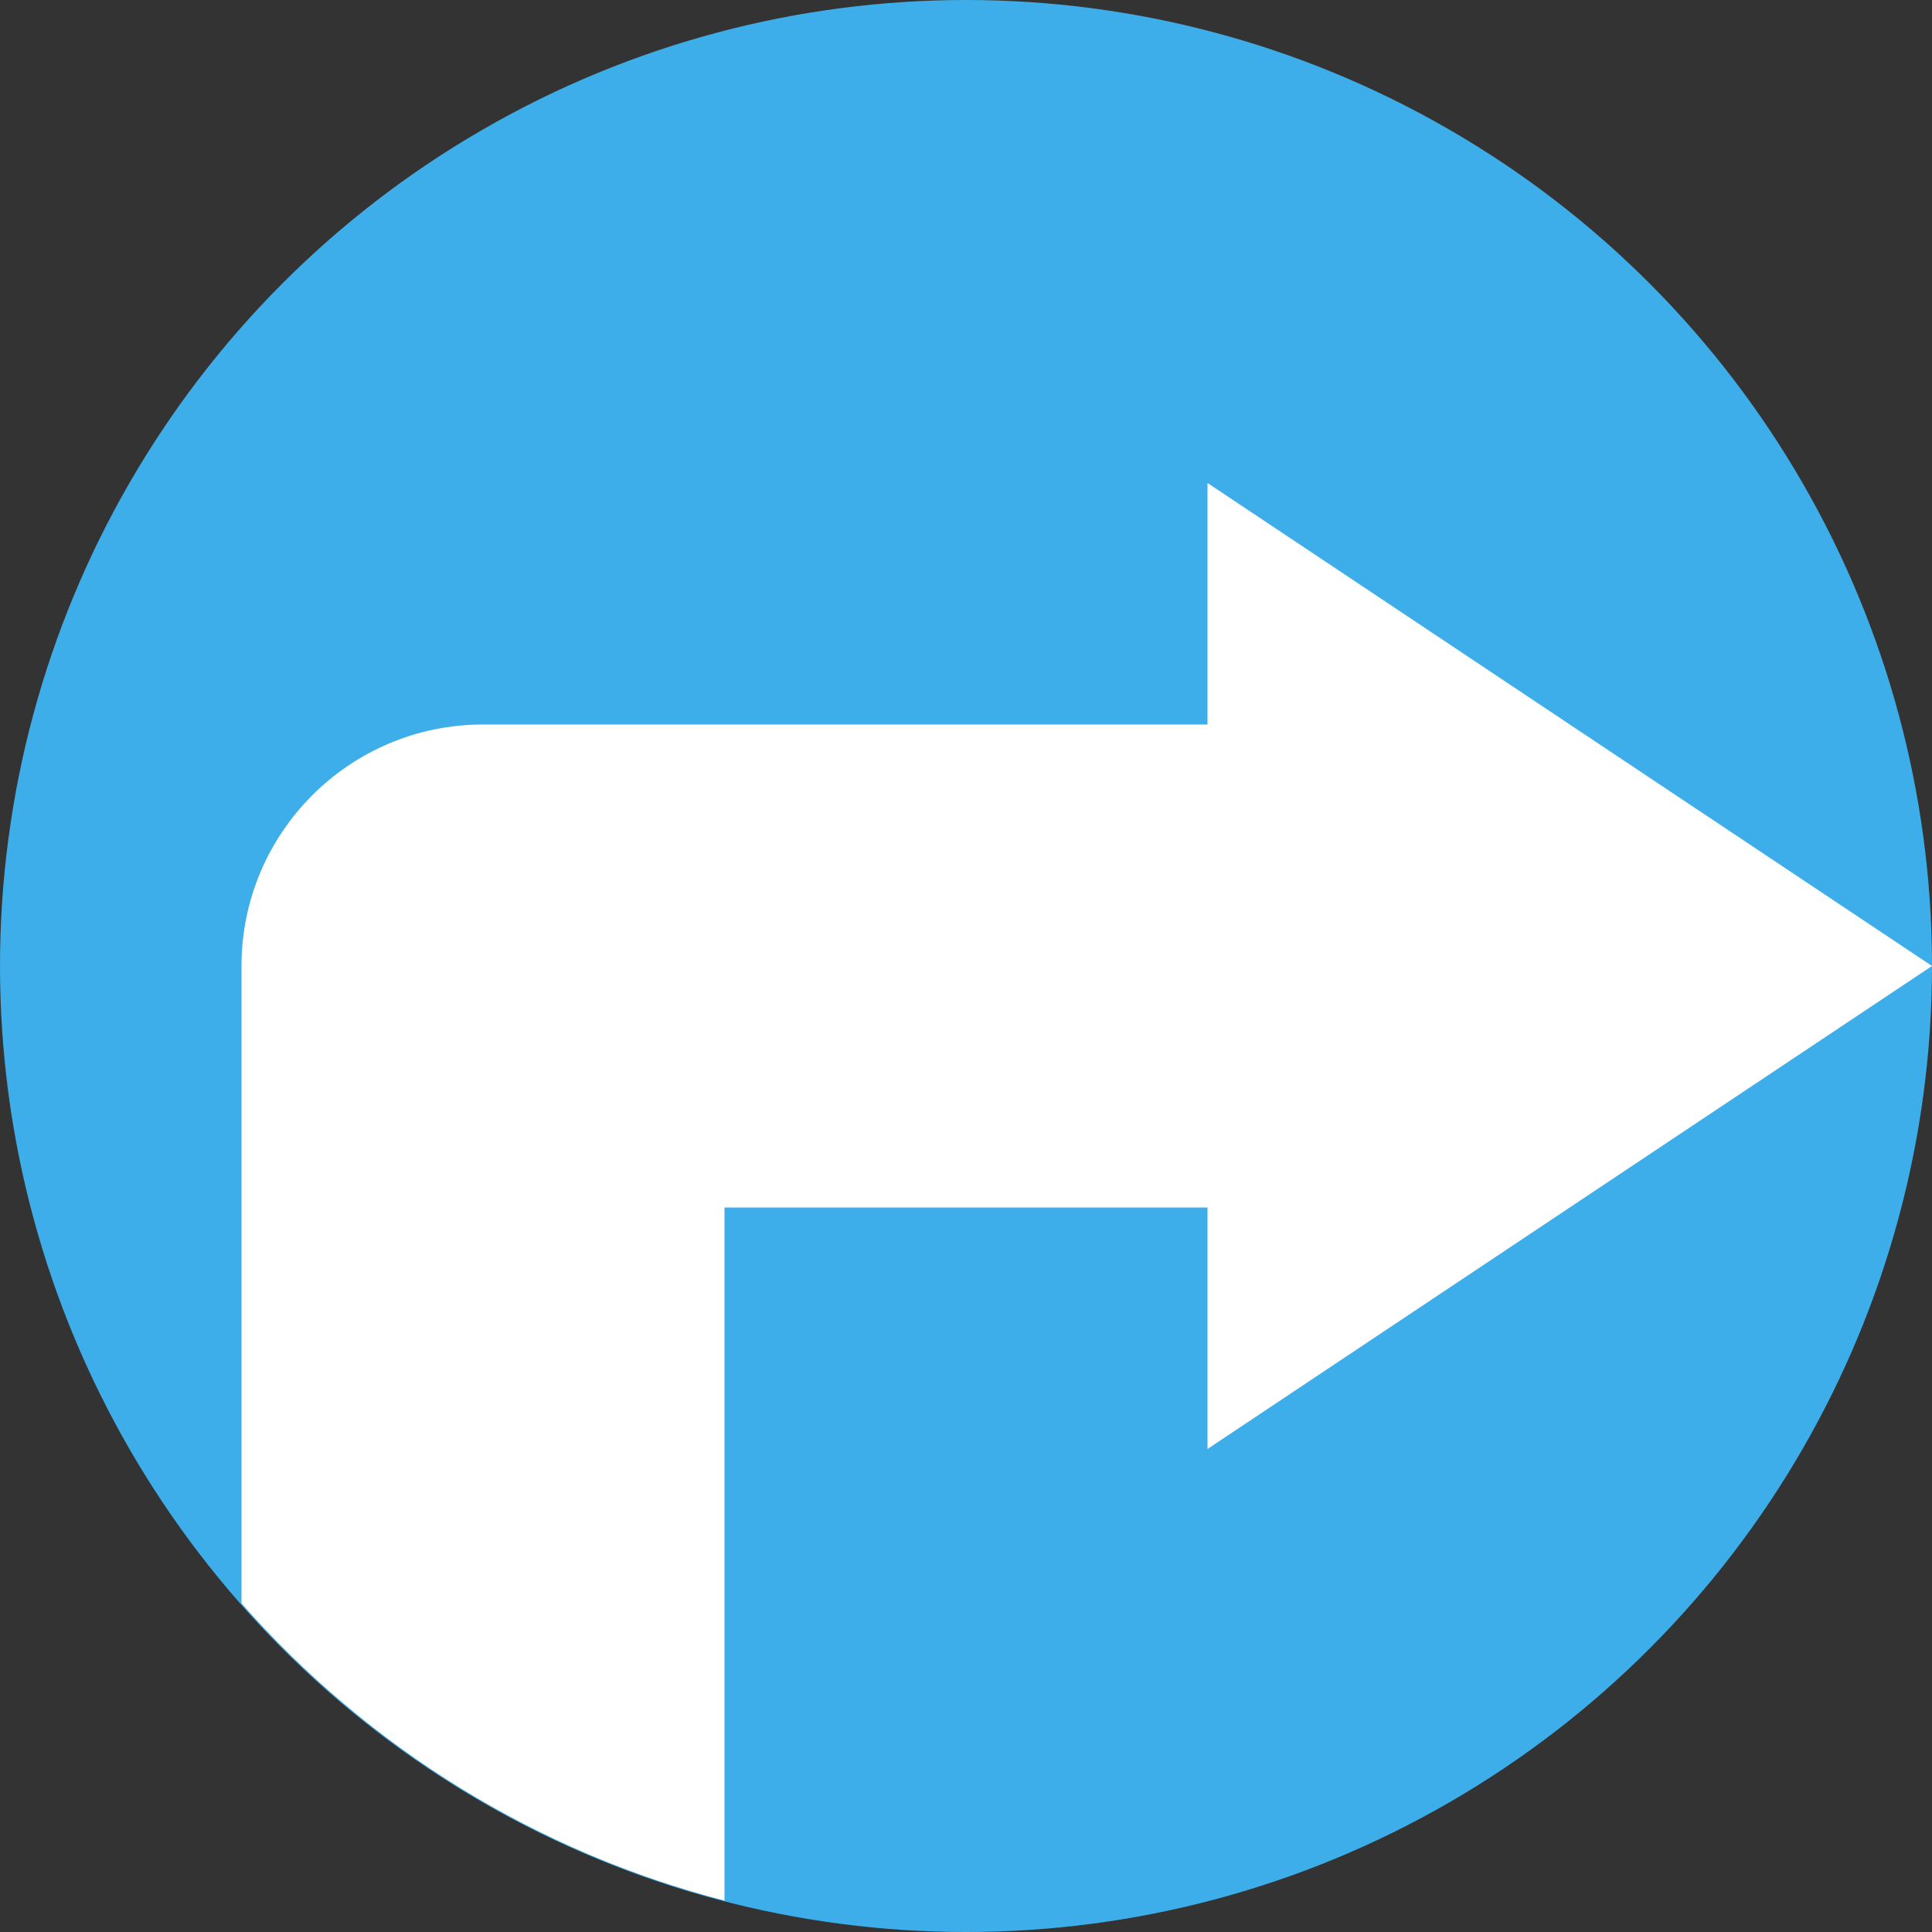 <?xml version="1.0" encoding="UTF-8" standalone="no"?>
<svg
   xmlns:dc="http://purl.org/dc/elements/1.1/"
   xmlns:cc="http://creativecommons.org/ns#"
   xmlns:rdf="http://www.w3.org/1999/02/22-rdf-syntax-ns#"
   xmlns:svg="http://www.w3.org/2000/svg"
   xmlns="http://www.w3.org/2000/svg"
   xmlns:sodipodi="http://sodipodi.sourceforge.net/DTD/sodipodi-0.dtd"
   xmlns:inkscape="http://www.inkscape.org/namespaces/inkscape"
   viewBox="0 0 8 8"
   version="1.1"
   id="svg7"
   sodipodi:docname="vcs-locally-modified.svg"
   inkscape:version="0.92.3 (2405546, 2018-03-11)">
  <rect x="0" y="0" width="8" height="8" fill="#333333" stroke="none"/>
  <defs
     id="defs11" />
  <sodipodi:namedview
     pagecolor="#ffffff"
     bordercolor="#666666"
     borderopacity="1"
     objecttolerance="10"
     gridtolerance="10"
     guidetolerance="10"
     inkscape:pageopacity="0"
     inkscape:pageshadow="2"
     inkscape:window-width="1860"
     inkscape:window-height="1049"
     id="namedview9"
     showgrid="false"
     showborder="false"
     inkscape:window-x="60"
     inkscape:window-y="0"
     inkscape:window-maximized="1"
     inkscape:current-layer="svg7">
    <inkscape:grid
       type="xygrid"
       id="grid820" />
  </sodipodi:namedview>
  <style
     type="text/css"
     id="current-color-scheme">
        .olorScheme-ButtonFocus {
            color:#3daee9;
        }
    </style>
  <circle
     style="fill:currentColor;fill-opacity:1;stroke:none"
     class="olorScheme-ButtonFocus"
     cx="4"
     cy="4"
     r="4"
     id="circle3" />
  <path
     d="M 8,4 5,6 V 5 H 3 V 7.87 C 2.225,7.669 1.528,7.24 1,6.639 V 4 C 1,3.448 1.448,3 2,3 H 5 V 2 Z"
     id="path5"
     inkscape:connector-curvature="0"
     style="fill:#ffffff"
     sodipodi:nodetypes="ccccccssccc" />
</svg>
